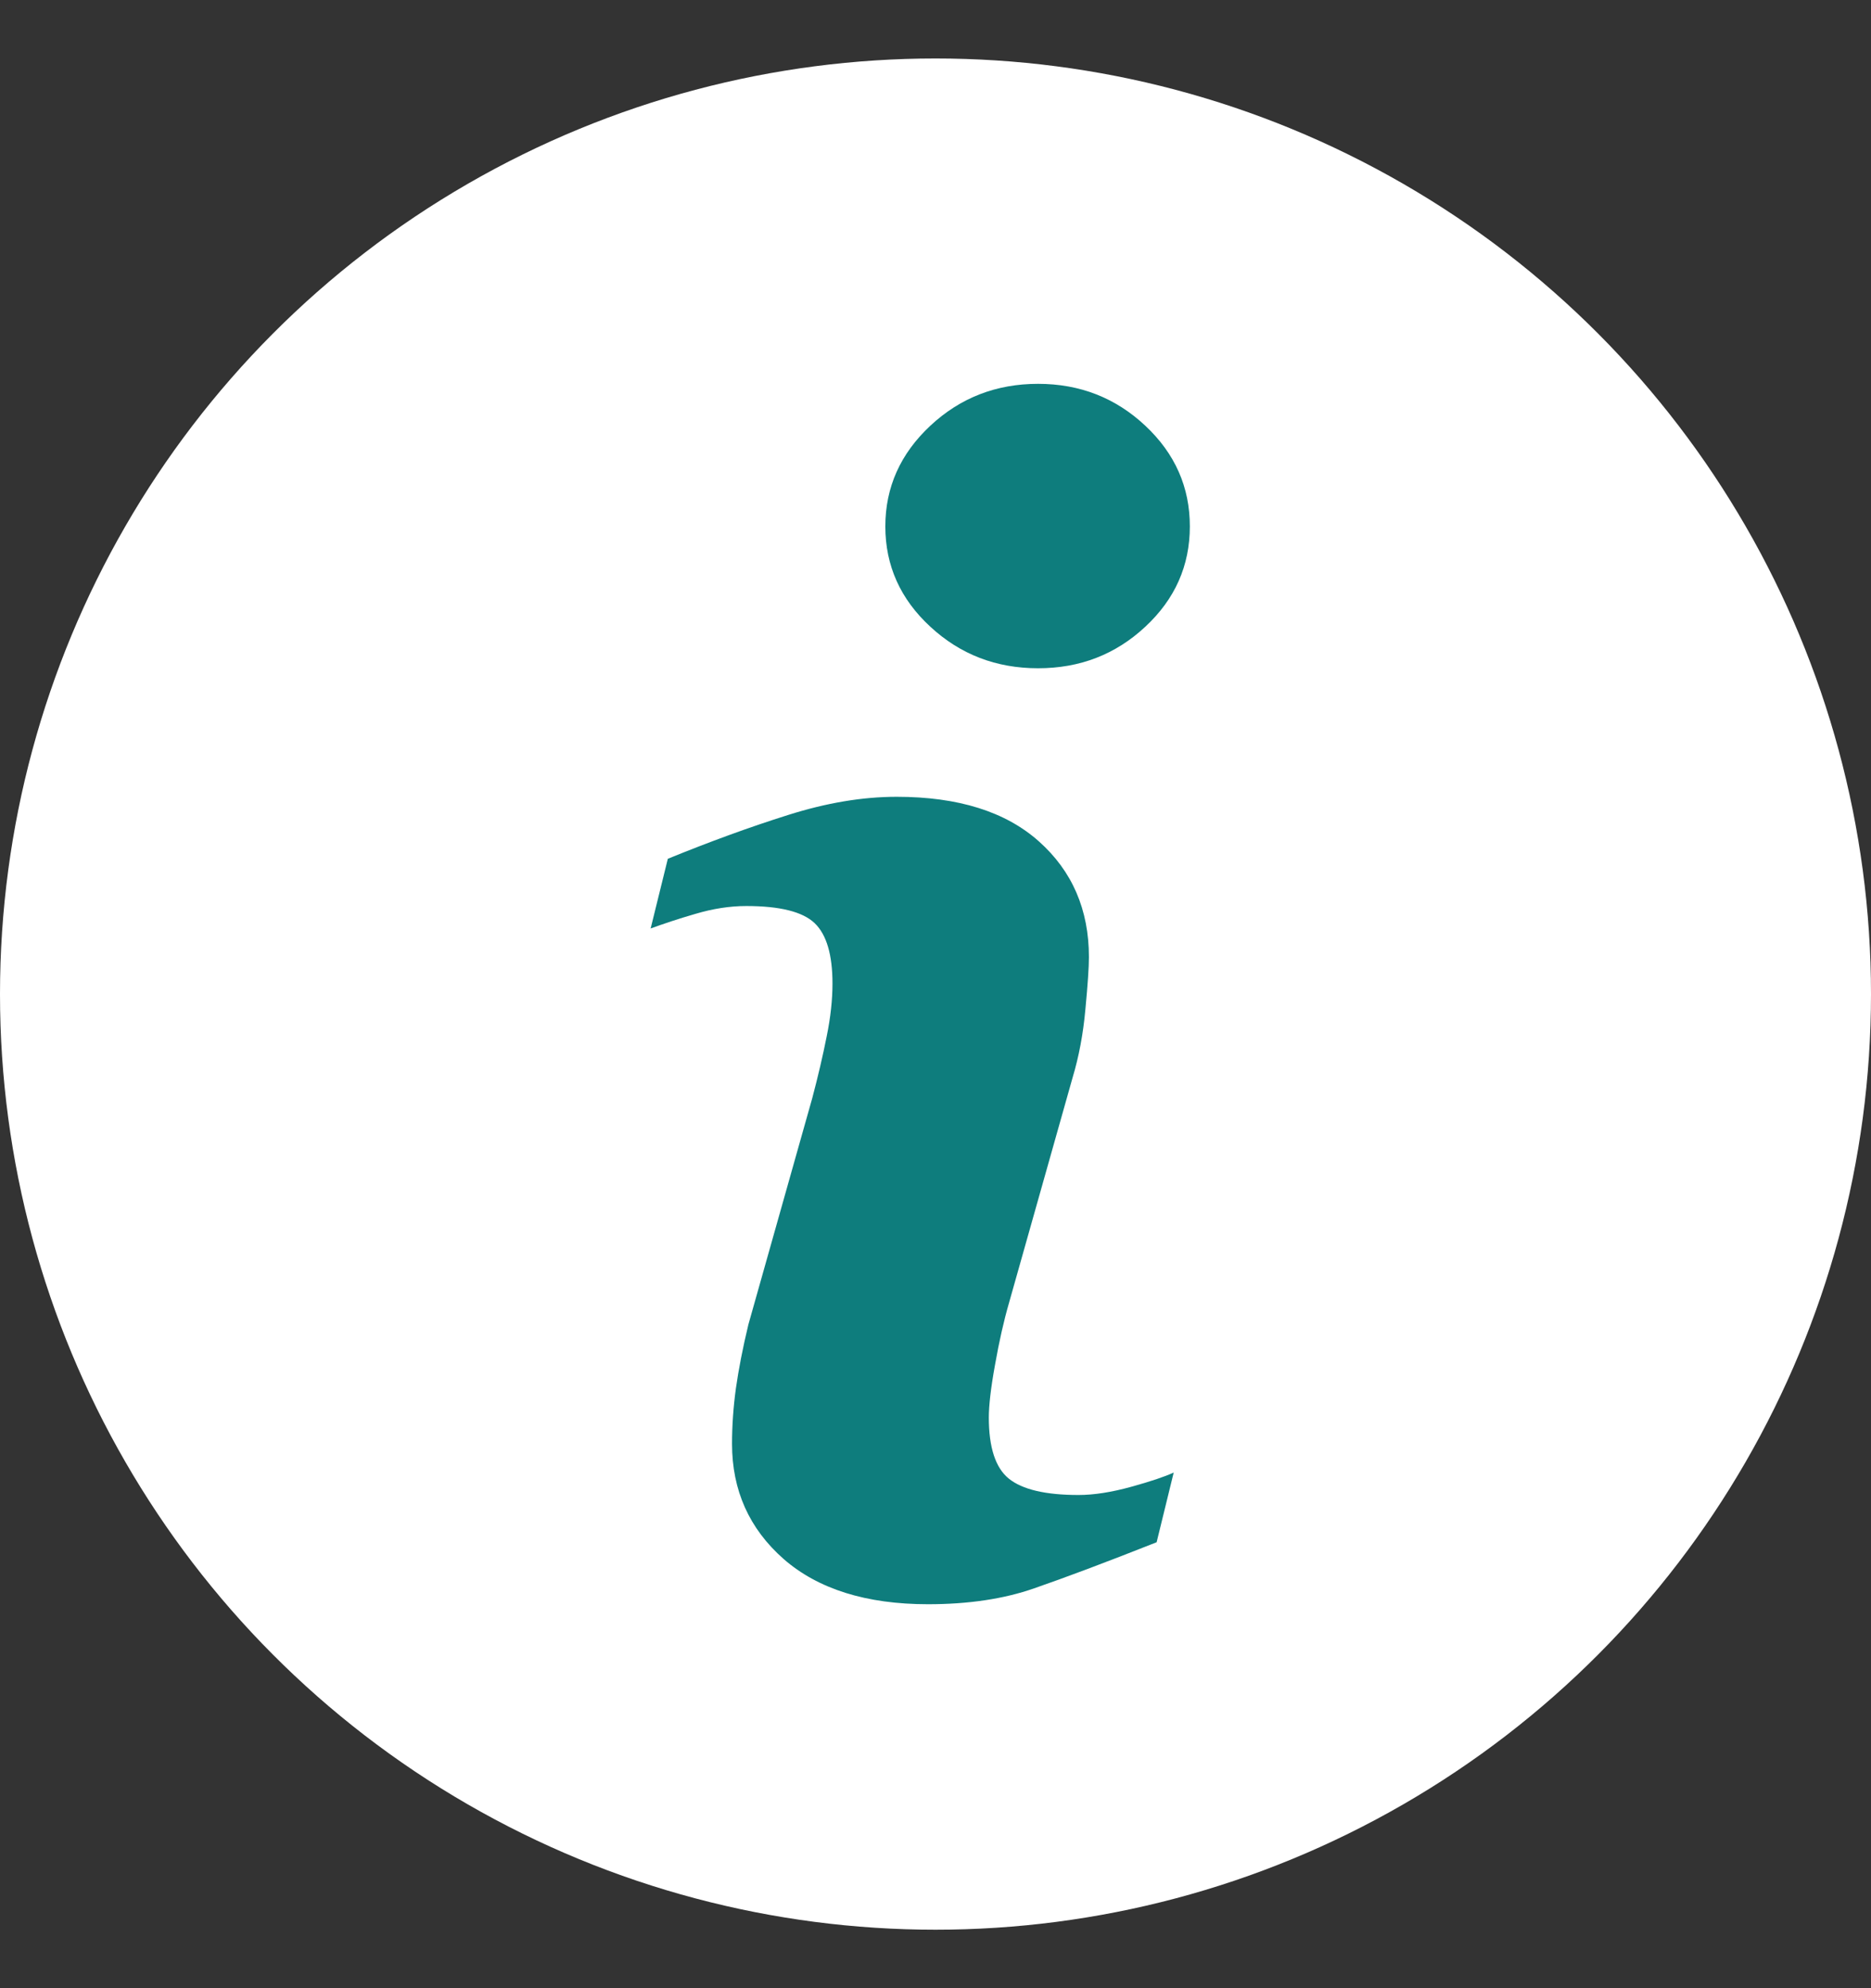 <svg width="16" height="17" viewBox="0 0 16 17" fill="none" xmlns="http://www.w3.org/2000/svg">
<rect x="0" y="0" width="16" height="17" fill="#333333" stroke="none"/>
<circle cx="8" cy="8.5" r="8" fill="white"/>
<path d="M10.037 12.591L9.891 13.187C9.454 13.36 9.104 13.491 8.844 13.581C8.584 13.672 8.281 13.717 7.936 13.717C7.407 13.717 6.995 13.587 6.701 13.33C6.407 13.071 6.26 12.743 6.26 12.345C6.26 12.192 6.271 12.033 6.293 11.872C6.316 11.71 6.351 11.528 6.4 11.325L6.946 9.39C6.995 9.205 7.036 9.03 7.069 8.864C7.103 8.699 7.119 8.547 7.119 8.41C7.119 8.163 7.068 7.99 6.966 7.893C6.864 7.796 6.67 7.747 6.382 7.747C6.24 7.747 6.095 7.77 5.947 7.814C5.798 7.857 5.671 7.9 5.564 7.939L5.711 7.343C6.069 7.197 6.411 7.072 6.738 6.969C7.066 6.865 7.375 6.813 7.668 6.813C8.194 6.813 8.599 6.94 8.884 7.194C9.169 7.448 9.312 7.778 9.312 8.184C9.312 8.269 9.302 8.417 9.282 8.628C9.263 8.841 9.226 9.035 9.173 9.212L8.629 11.139C8.584 11.294 8.544 11.471 8.509 11.67C8.473 11.867 8.456 12.019 8.456 12.12C8.456 12.376 8.513 12.551 8.627 12.643C8.742 12.736 8.941 12.783 9.223 12.783C9.355 12.783 9.506 12.759 9.673 12.713C9.84 12.667 9.961 12.626 10.037 12.591ZM10.175 4.501C10.175 4.837 10.048 5.123 9.794 5.359C9.54 5.596 9.235 5.714 8.877 5.714C8.519 5.714 8.212 5.596 7.956 5.359C7.7 5.123 7.571 4.837 7.571 4.501C7.571 4.166 7.7 3.879 7.956 3.64C8.212 3.401 8.519 3.282 8.877 3.282C9.235 3.282 9.54 3.402 9.794 3.64C10.049 3.879 10.175 4.166 10.175 4.501Z" fill="#0E7D7D"/>
</svg>
